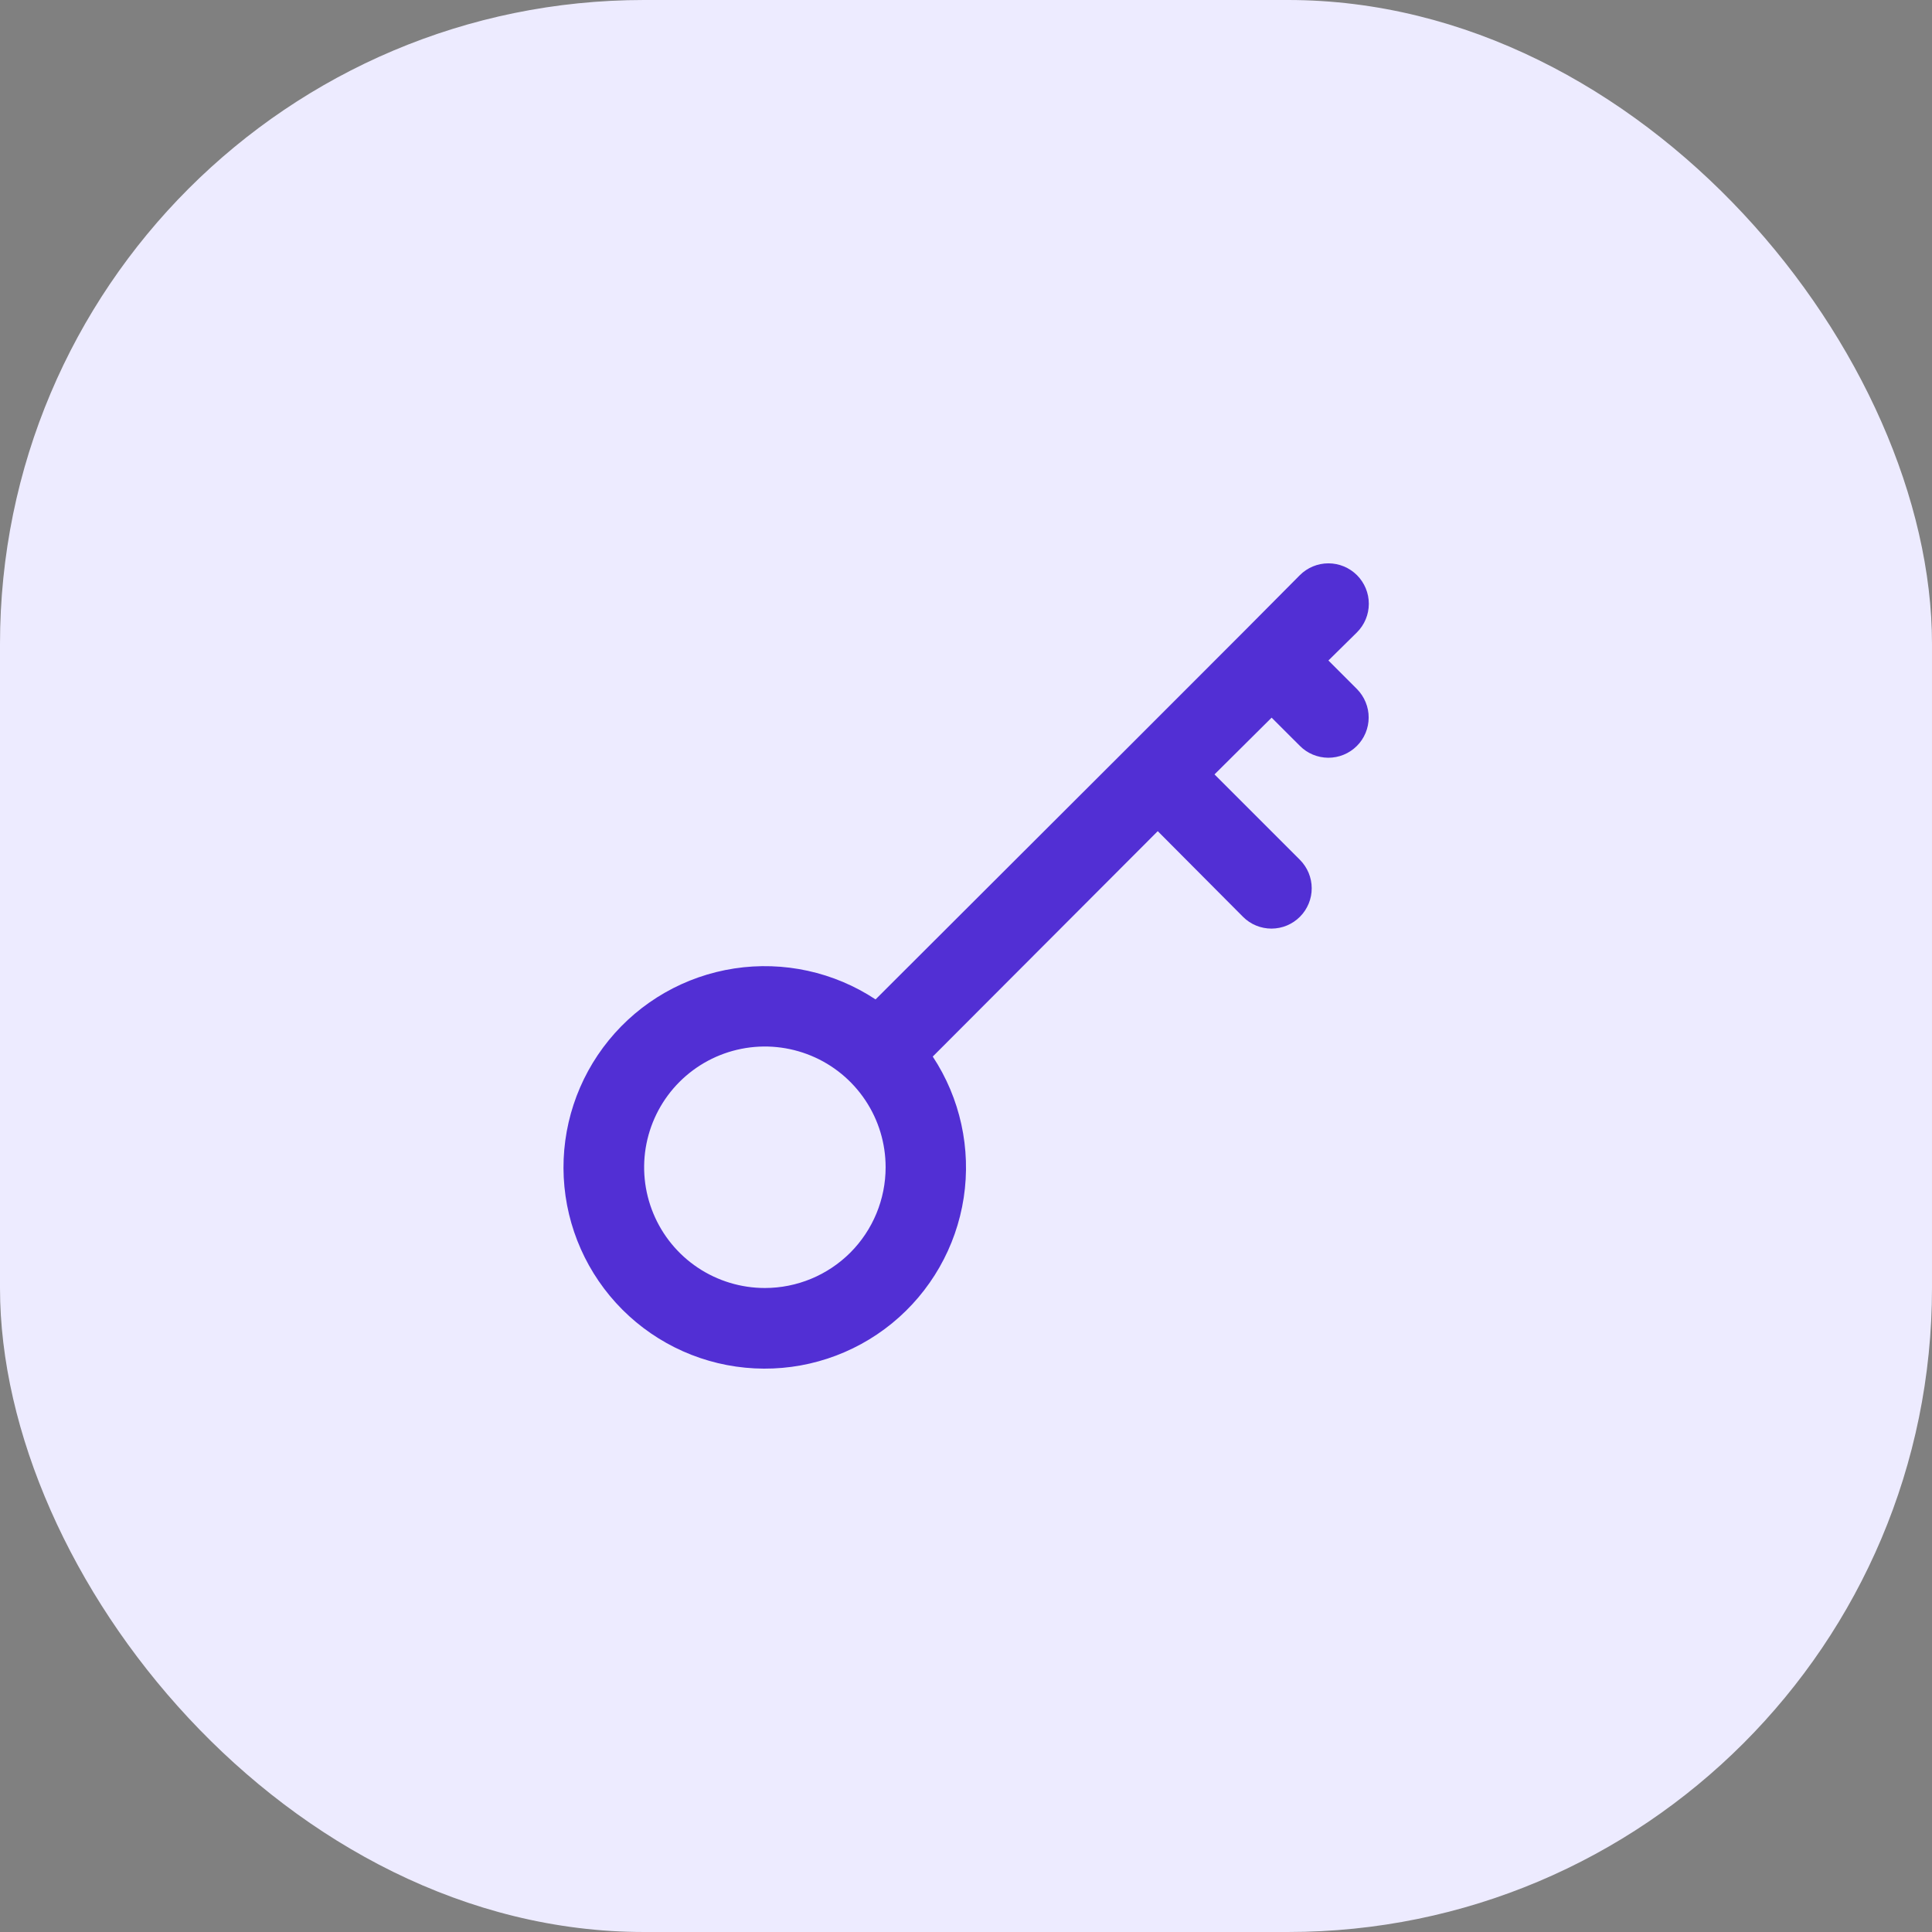 <svg width="48" height="48" viewBox="0 0 48 48" fill="none" xmlns="http://www.w3.org/2000/svg">
<rect x="0" y="0" width="48" height="48" fill="#808080" stroke="none"/>
<rect width="48" height="48" rx="16" fill="#EDEBFF"/>
<path d="M33.004 16.41L33.714 15.71C33.902 15.522 34.008 15.267 34.008 15C34.008 14.734 33.902 14.479 33.714 14.29C33.525 14.102 33.27 13.996 33.004 13.996C32.737 13.996 32.482 14.102 32.294 14.29L30.893 15.7L28.064 18.53L21.753 24.83C20.72 24.148 19.469 23.874 18.245 24.061C17.02 24.248 15.909 24.883 15.126 25.843C14.343 26.803 13.944 28.019 14.006 29.256C14.069 30.494 14.589 31.663 15.464 32.539C16.34 33.415 17.51 33.935 18.747 33.997C19.985 34.06 21.201 33.661 22.161 32.878C23.12 32.095 23.756 30.983 23.943 29.759C24.13 28.535 23.856 27.284 23.174 26.25L28.764 20.65L30.884 22.78C30.977 22.873 31.087 22.946 31.209 22.996C31.331 23.046 31.461 23.071 31.592 23.071C31.723 23.07 31.854 23.044 31.975 22.993C32.096 22.942 32.206 22.868 32.298 22.775C32.391 22.682 32.464 22.571 32.514 22.45C32.564 22.328 32.59 22.198 32.589 22.067C32.589 21.935 32.562 21.805 32.512 21.684C32.461 21.563 32.387 21.453 32.294 21.36L30.174 19.24L31.593 17.83L32.294 18.53C32.386 18.623 32.496 18.698 32.617 18.748C32.739 18.799 32.869 18.825 33 18.826C33.131 18.826 33.262 18.801 33.383 18.751C33.505 18.701 33.615 18.628 33.709 18.535C33.802 18.443 33.876 18.333 33.927 18.211C33.977 18.09 34.004 17.96 34.004 17.829C34.005 17.697 33.979 17.567 33.929 17.446C33.879 17.324 33.806 17.213 33.714 17.12L33.004 16.41ZM19.003 32C18.41 32 17.83 31.824 17.337 31.495C16.843 31.165 16.459 30.696 16.232 30.148C16.005 29.6 15.945 28.997 16.061 28.415C16.177 27.833 16.463 27.298 16.882 26.879C17.302 26.459 17.836 26.174 18.418 26.058C19 25.942 19.603 26.002 20.152 26.229C20.7 26.456 21.168 26.84 21.498 27.334C21.828 27.827 22.003 28.407 22.003 29C22.003 29.796 21.687 30.559 21.125 31.122C20.562 31.684 19.799 32 19.003 32Z" fill="#522FD4"/>
</svg>
